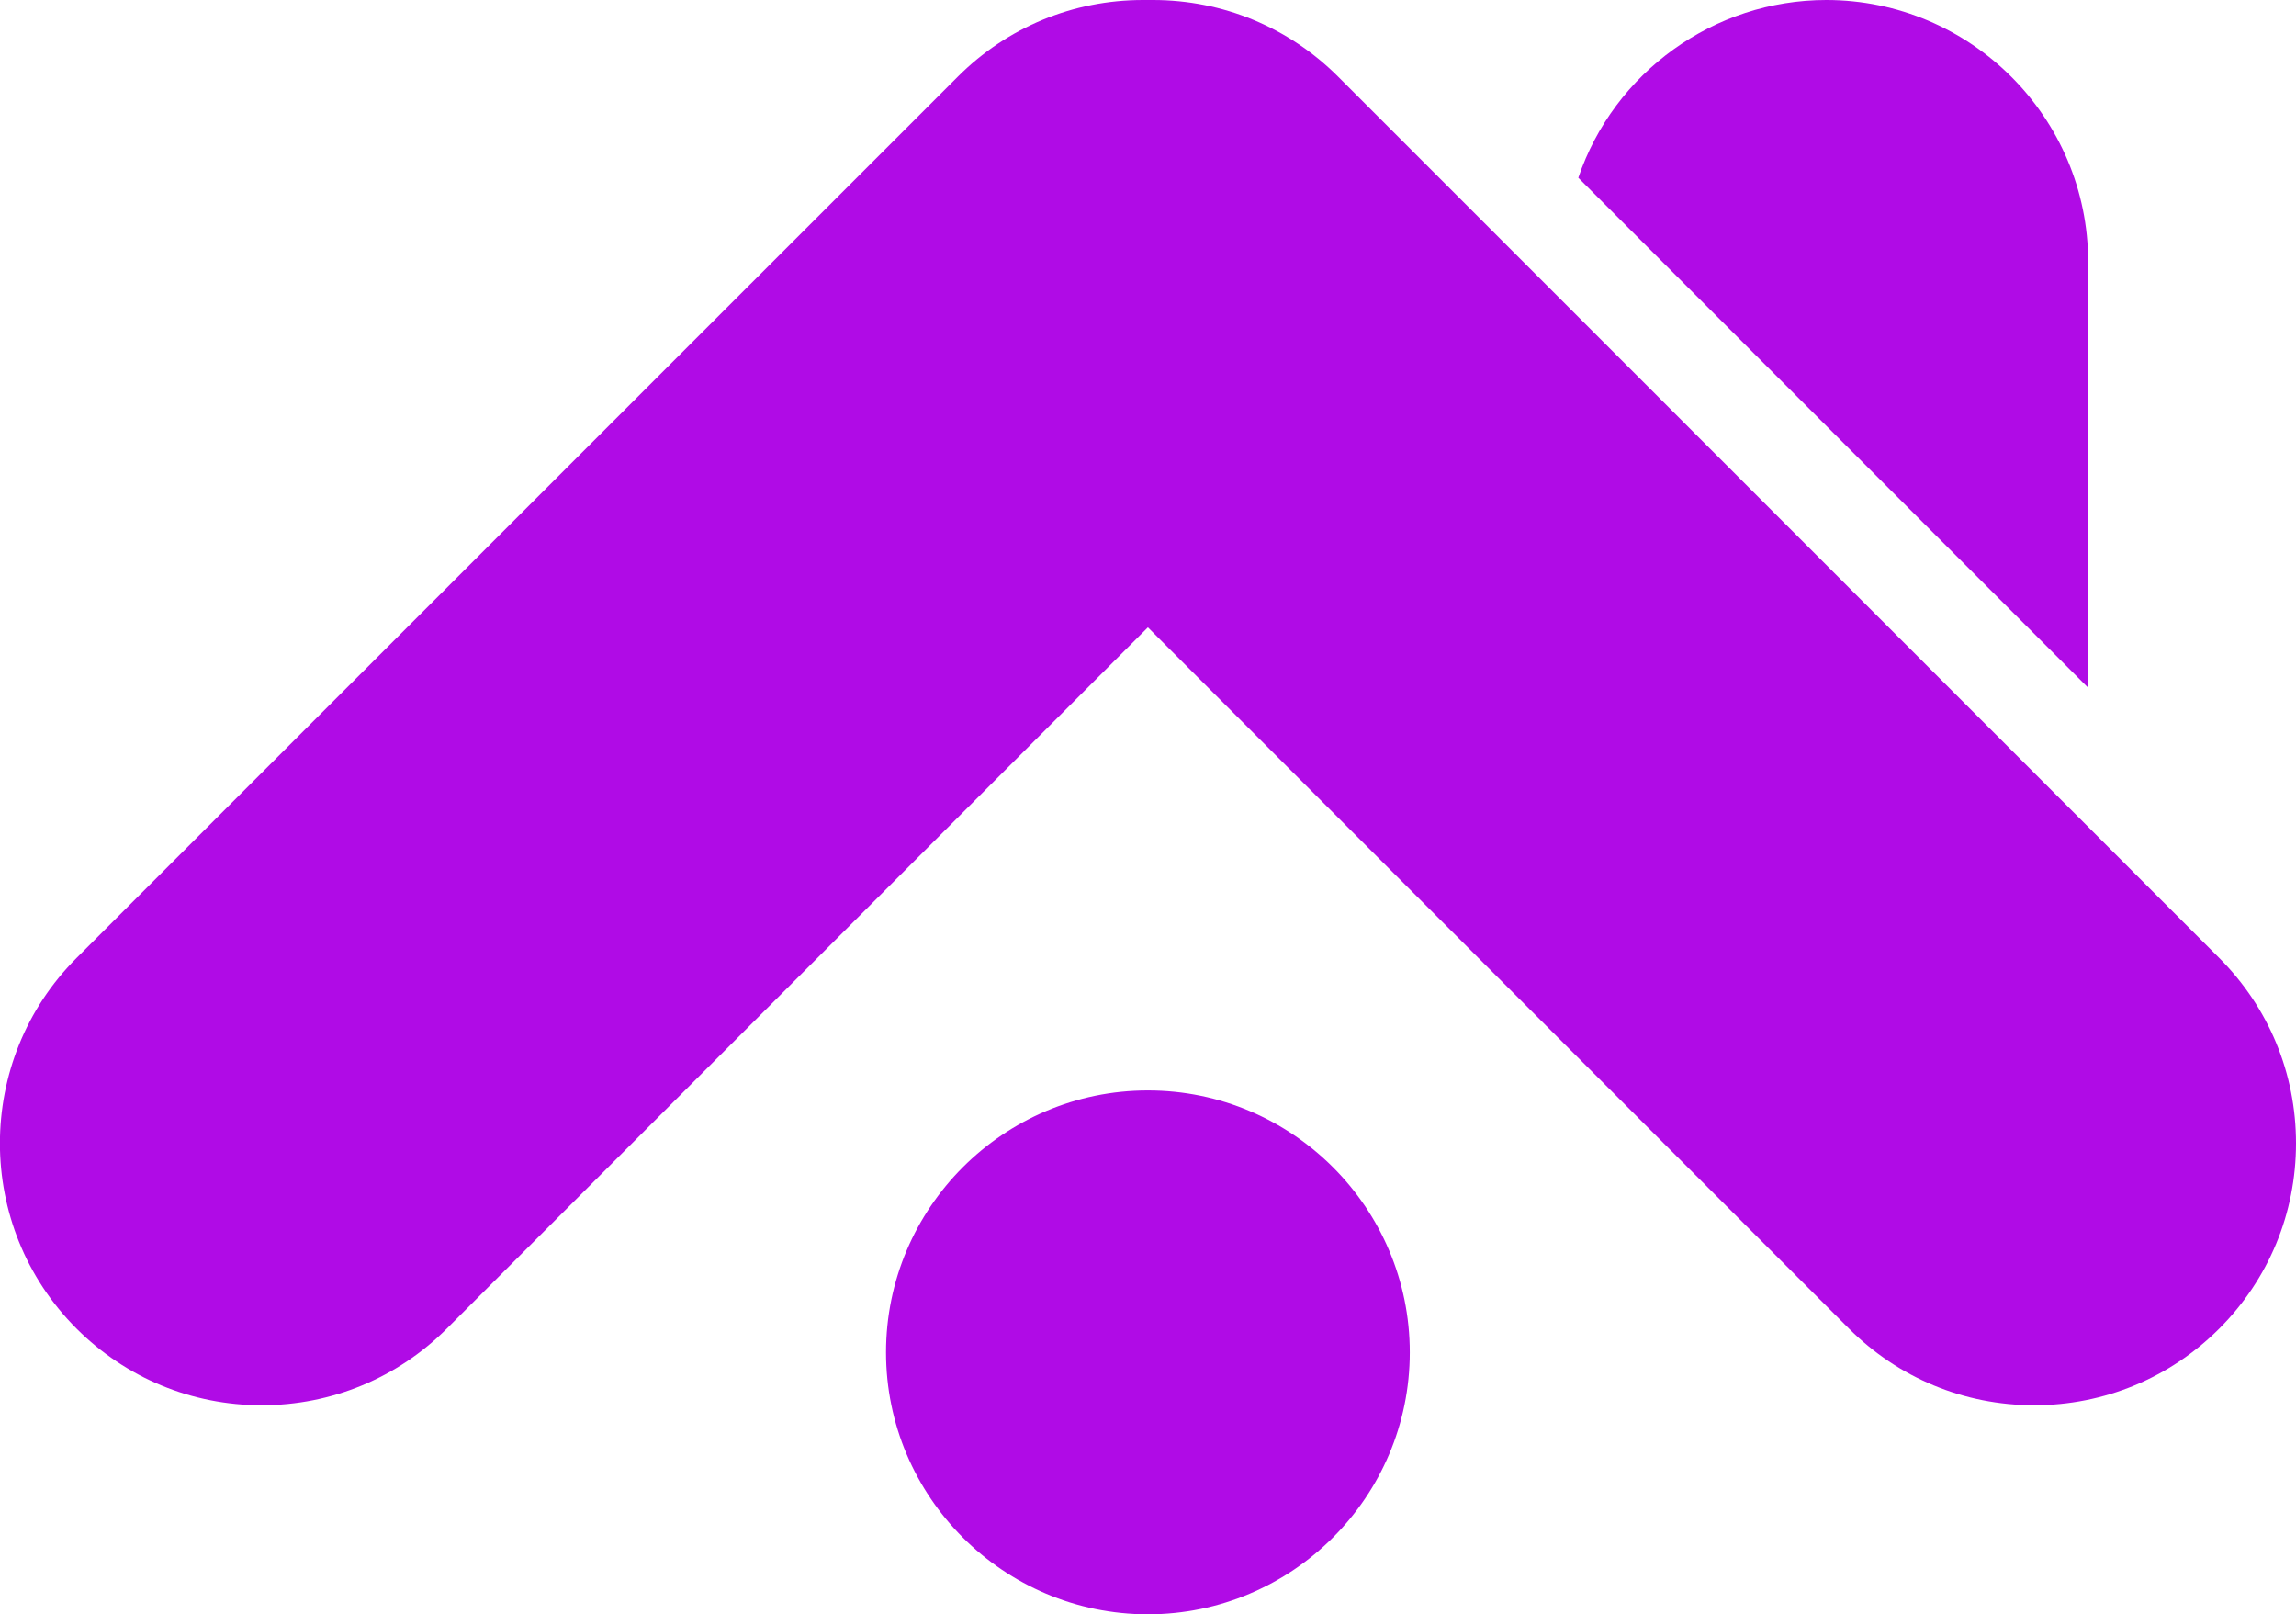 <?xml version="1.0" encoding="UTF-8"?>
<svg id="Layer_1" data-name="Layer 1" xmlns="http://www.w3.org/2000/svg" viewBox="0 0 349.73 245.84">
  <defs>
    <style>
      .cls-1 {
        fill: #b00be6;
      }
    </style>
  </defs>
  <path class="cls-1" d="M174.85,245.84c-22,0-39.89-17.9-39.89-39.89s17.89-39.89,39.89-39.89,39.89,17.9,39.89,39.89-17.9,39.89-39.89,39.89Z"/>
  <path class="cls-1" d="M240.41,27.07c5.44-16.05,20.66-27.07,37.77-27.07,22,0,39.89,17.9,39.89,39.89V104.73L240.41,27.07Z"/>
  <path class="cls-1" d="M309.84,214c-10.65,0-20.67-4.15-28.21-11.68l-106.78-106.78-106.78,106.78c-7.54,7.53-17.55,11.68-28.21,11.68s-20.67-4.15-28.21-11.68c-15.55-15.55-15.55-40.86,0-56.42L145.9,11.67c7.53-7.53,17.54-11.67,28.21-11.67,.23,0,.82,0,.82,0,.23,0,.46,0,.68,0,10.66,0,20.68,4.15,28.21,11.67l134.23,134.23c7.53,7.54,11.68,17.55,11.68,28.21s-4.15,20.67-11.68,28.21c-7.54,7.53-17.55,11.68-28.21,11.68Z"/>
</svg>